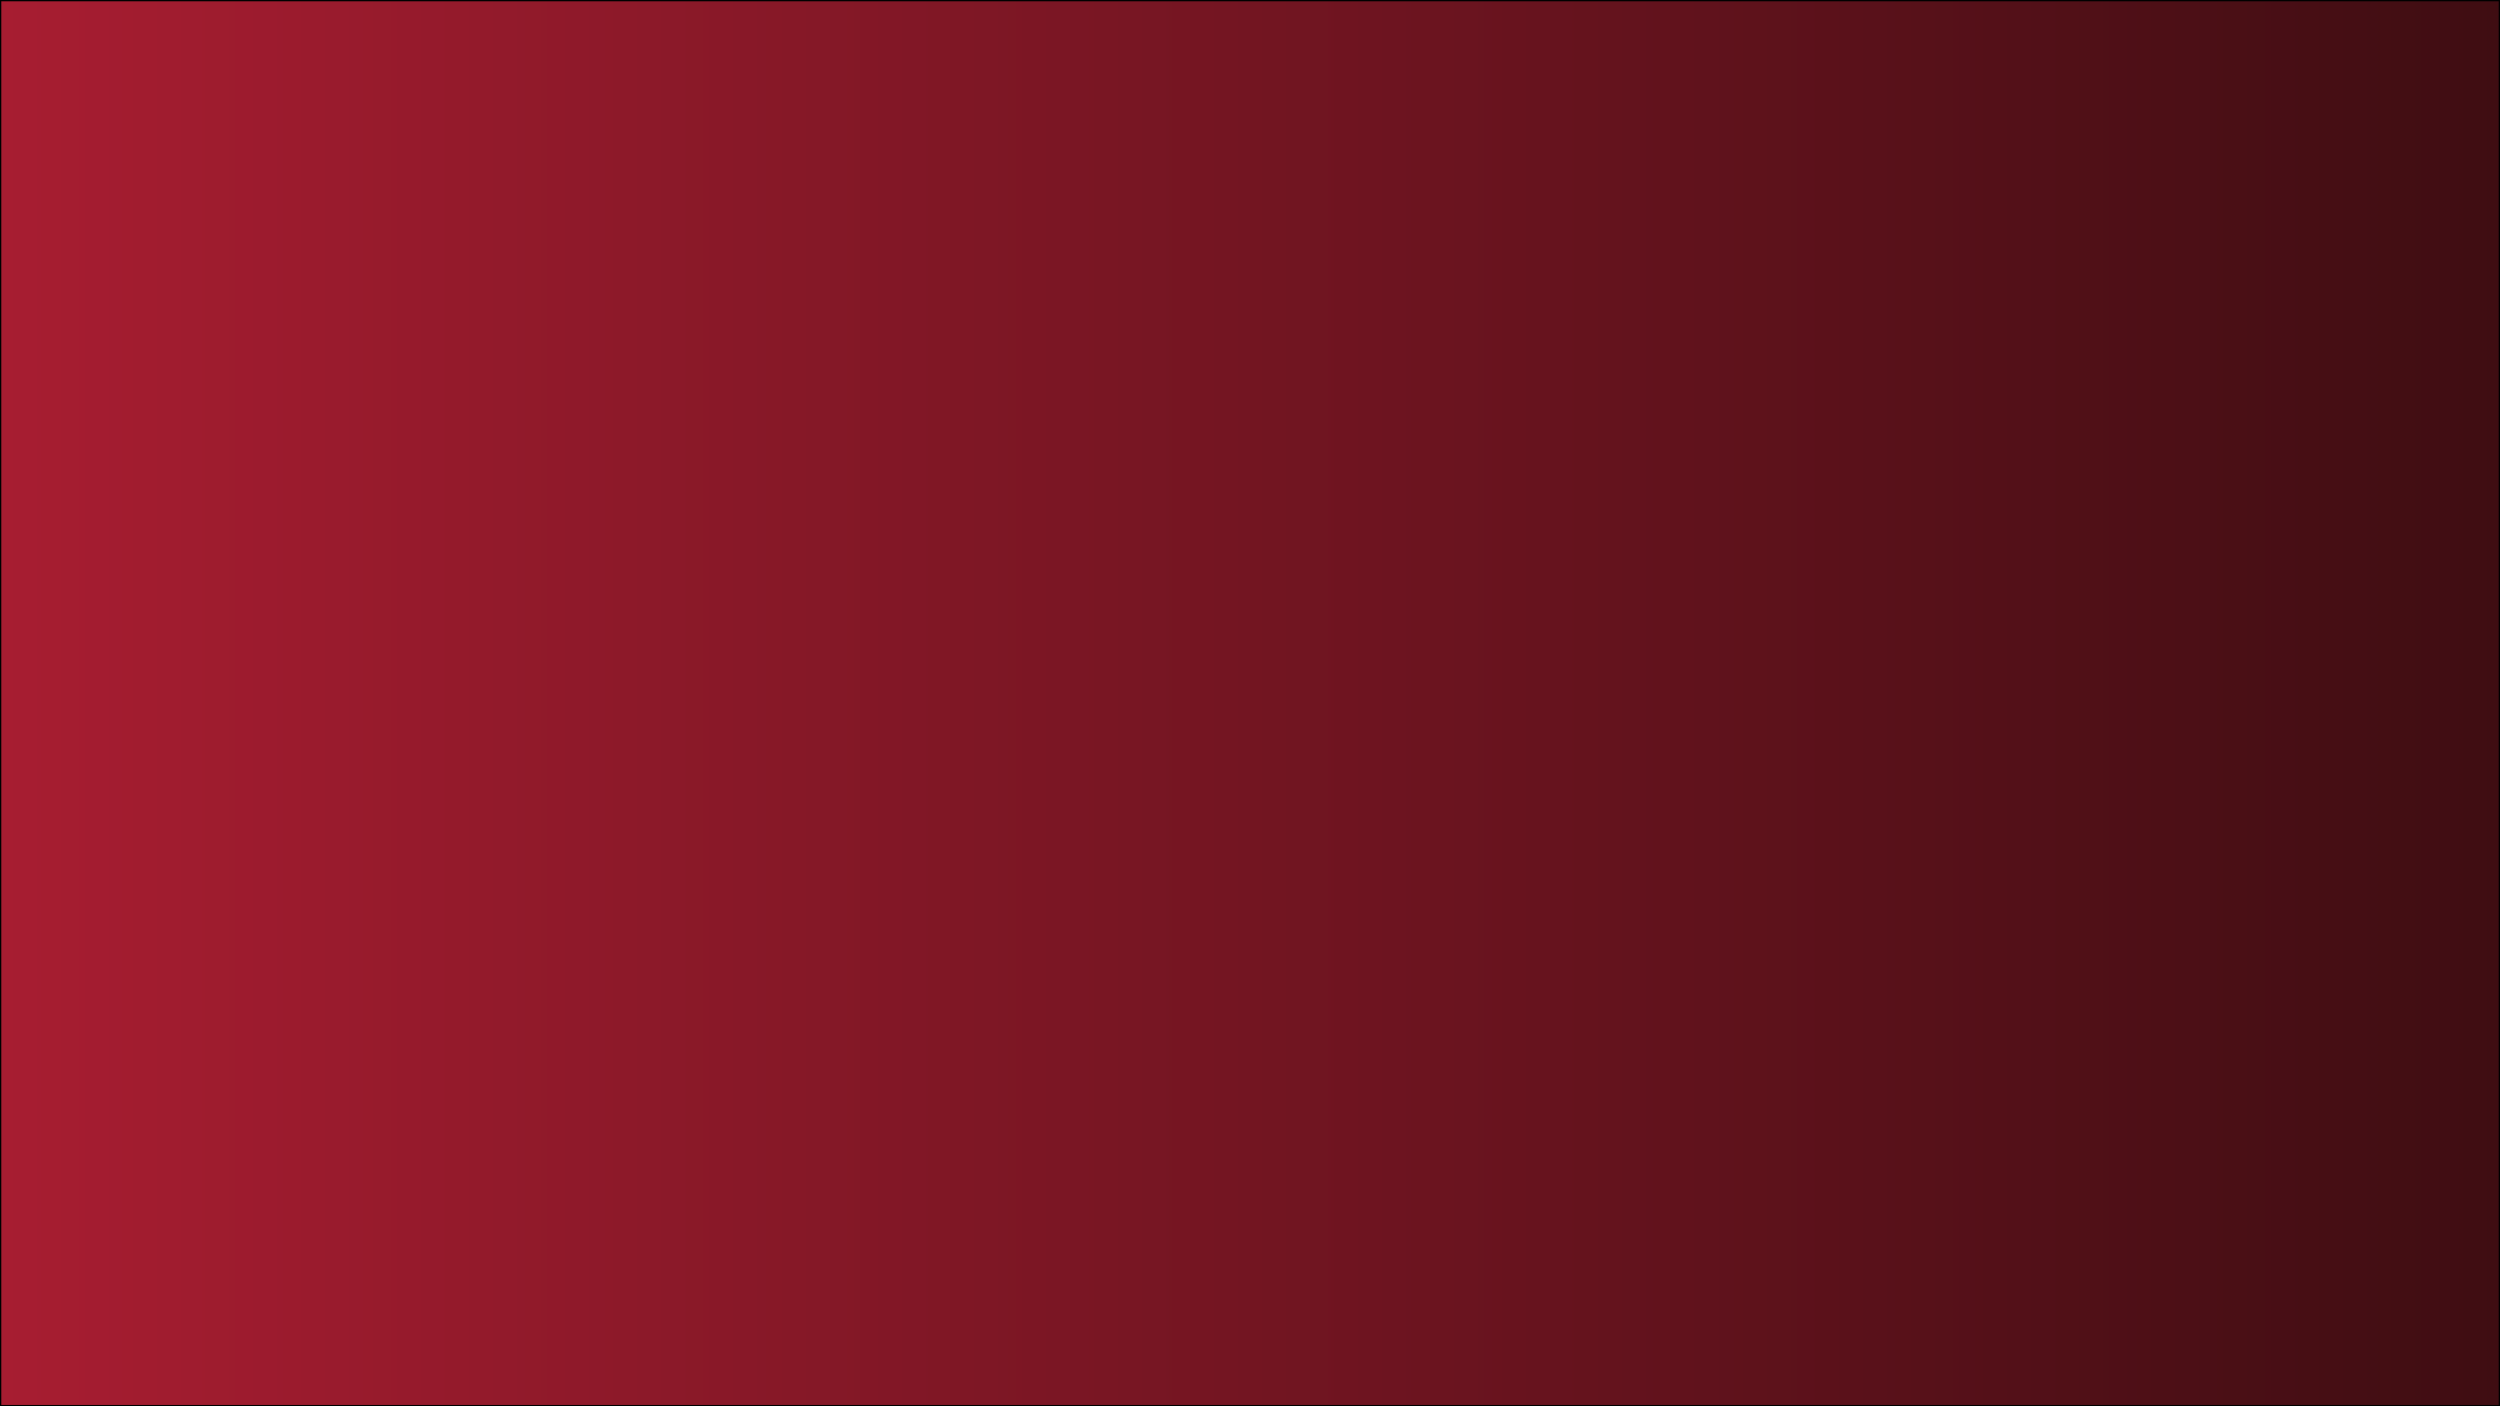 <svg id="Layer_1" data-name="Layer 1" xmlns="http://www.w3.org/2000/svg" xmlns:xlink="http://www.w3.org/1999/xlink" viewBox="0 0 1920 1080"><defs><style>.cls-1{fill:url(#linear-gradient);}</style><linearGradient id="linear-gradient" x1="0.5" y1="540" x2="1919.5" y2="540" gradientUnits="userSpaceOnUse"><stop offset="0" stop-color="#a71d31"/><stop offset="1" stop-color="#3f0d12"/></linearGradient></defs><title>BACKGROUND</title><rect class="cls-1" x="0.5" y="0.5" width="1919" height="1079"/><path d="M1917,0V1078H-1V0H1917m1-1H-2V1079H1918V-1Z" transform="translate(2 1)"/></svg>